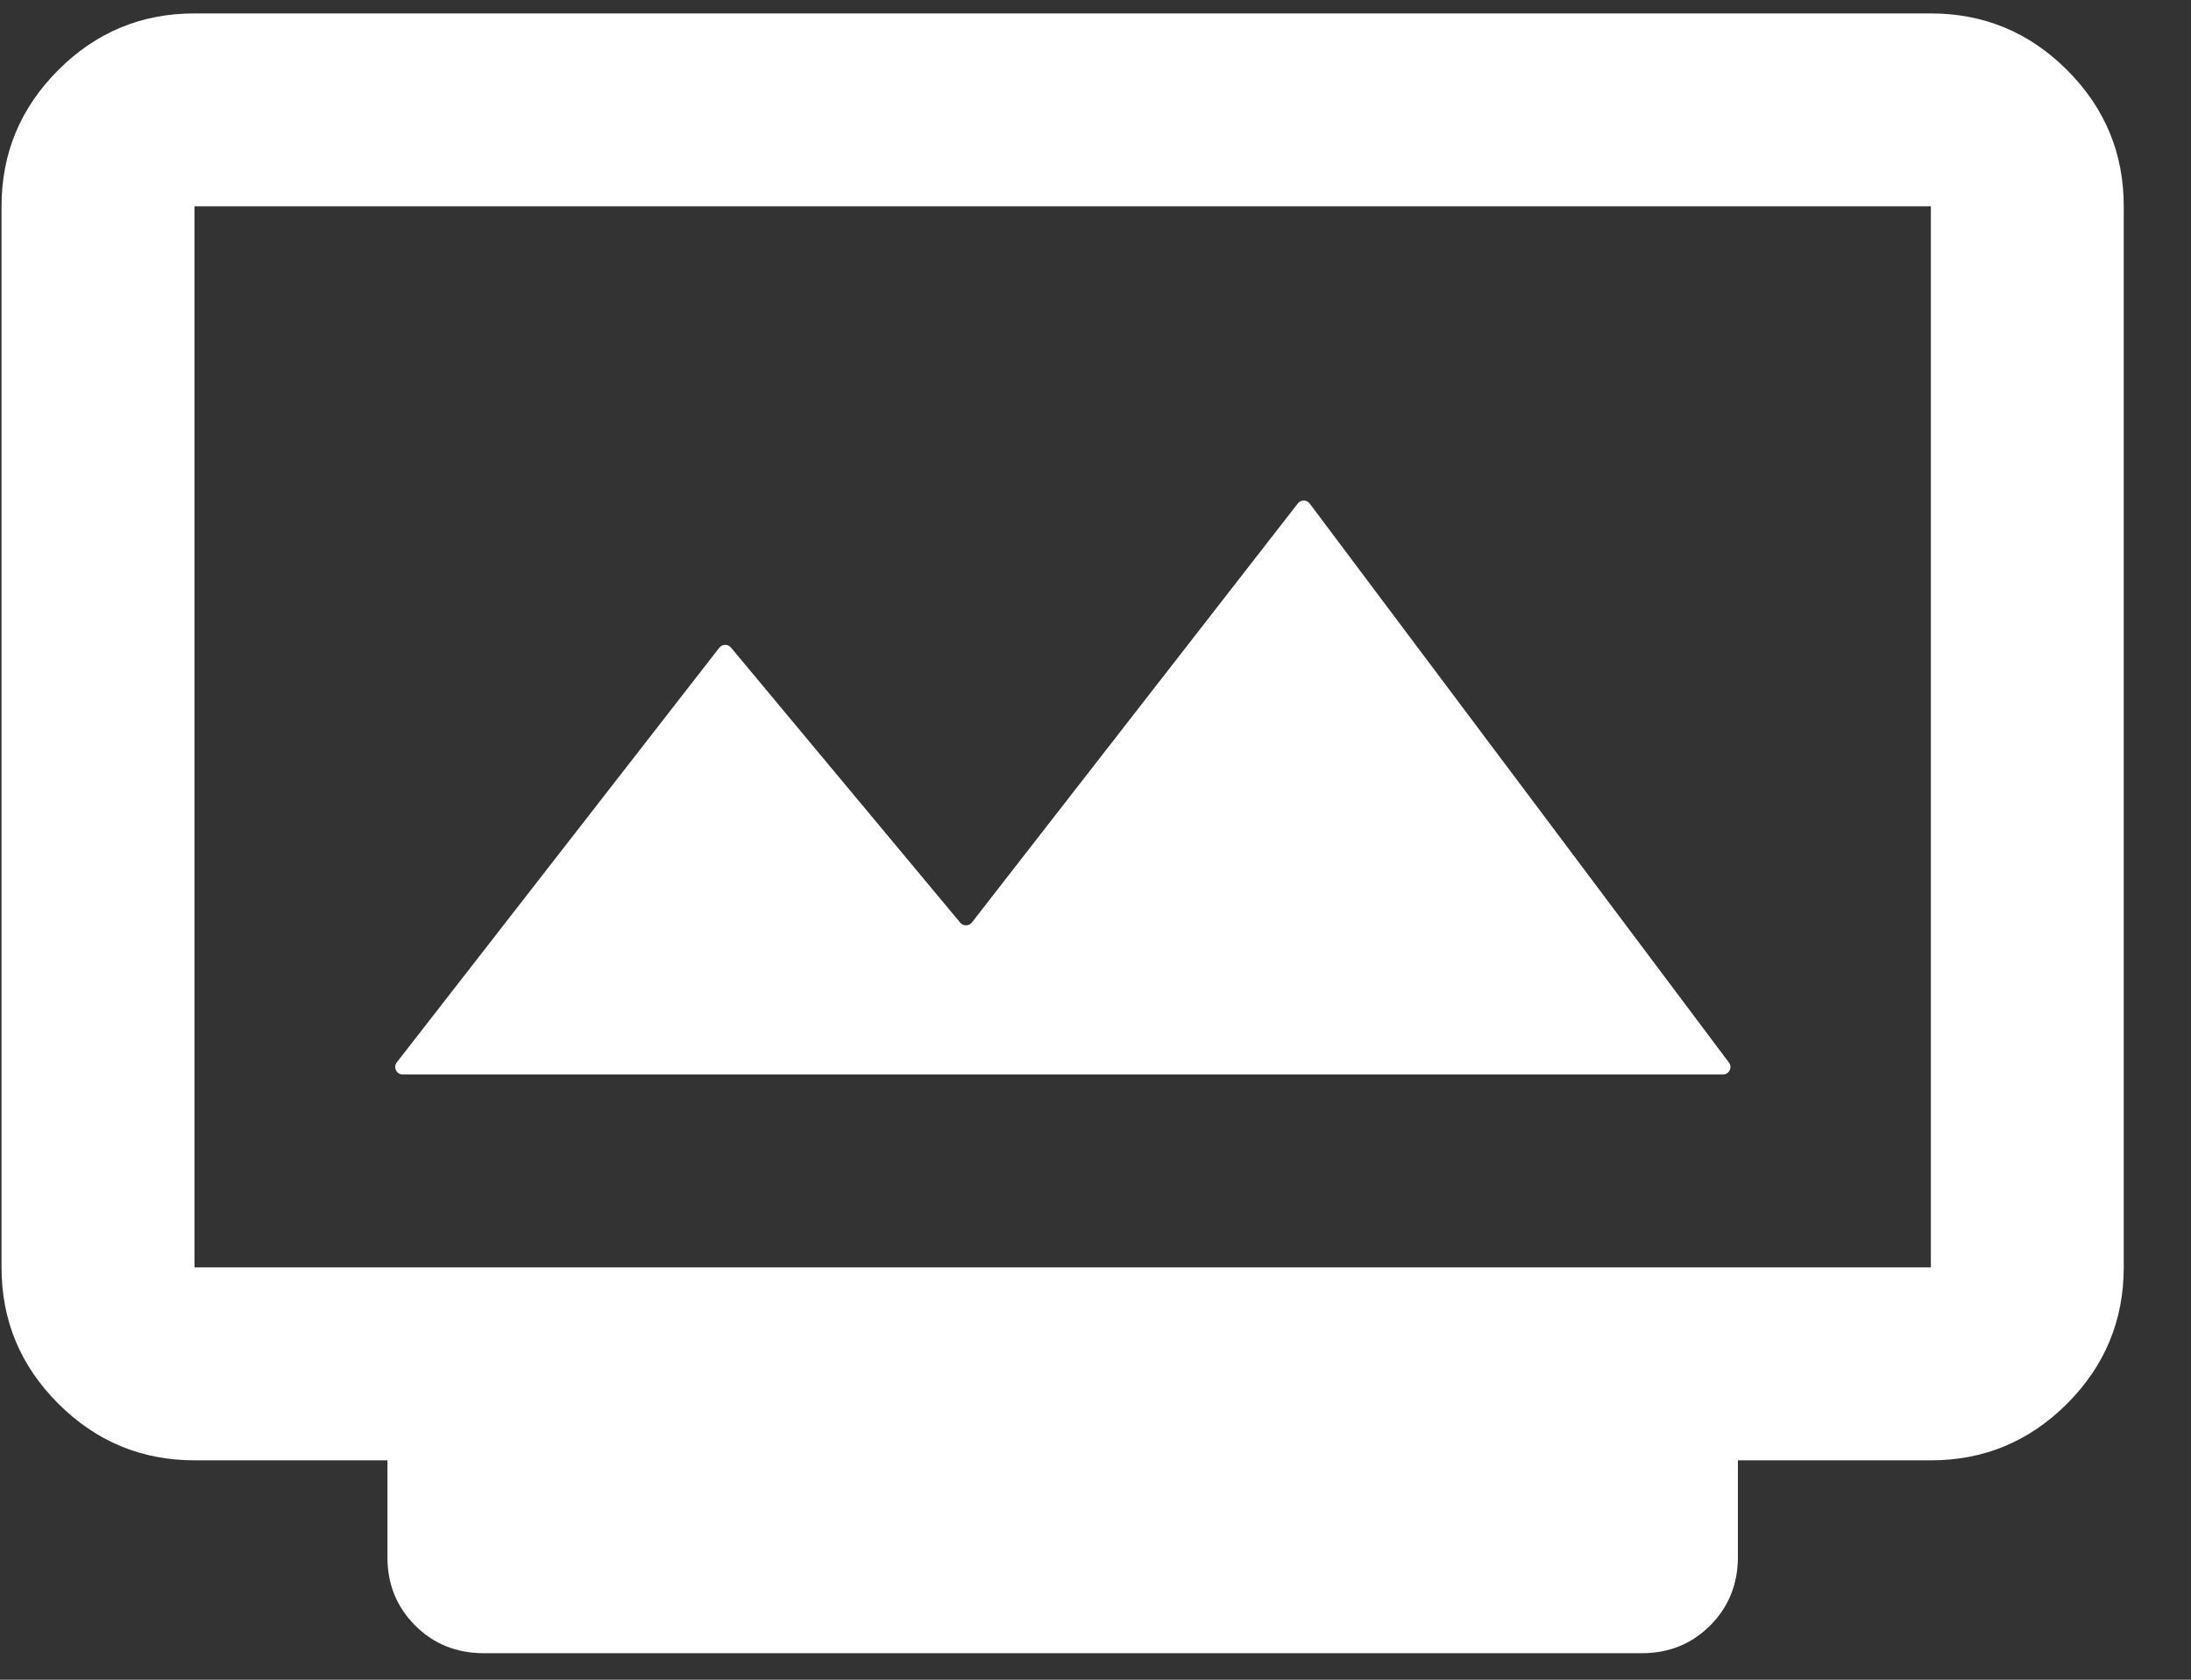 <svg width="30" height="23" viewBox="0 0 30 23" fill="none" xmlns="http://www.w3.org/2000/svg">
<rect x="0" y="0" width="30" height="23" fill="#333333" stroke="none"/>
<path d="M6.626 22.637C6.251 22.637 5.937 22.511 5.684 22.257C5.43 22.003 5.304 21.69 5.305 21.317V19.996H2.663C1.937 19.996 1.315 19.737 0.797 19.219C0.279 18.701 0.021 18.08 0.021 17.354V2.825C0.021 2.099 0.28 1.477 0.798 0.959C1.316 0.441 1.938 0.183 2.663 0.184H26.438C27.164 0.184 27.786 0.442 28.304 0.96C28.822 1.478 29.08 2.1 29.079 2.825V17.354C29.079 18.081 28.82 18.703 28.303 19.221C27.785 19.738 27.163 19.997 26.438 19.996H23.796V21.317C23.796 21.691 23.669 22.005 23.416 22.258C23.162 22.512 22.849 22.638 22.475 22.637H6.626ZM2.663 17.354H26.438V2.825H2.663V17.354ZM5.433 14.547C5.381 14.614 5.429 14.713 5.514 14.713H23.591C23.676 14.713 23.724 14.616 23.673 14.549L17.933 6.895C17.892 6.841 17.812 6.84 17.77 6.894L13.308 12.631C13.268 12.682 13.19 12.684 13.148 12.634L10.009 8.867C9.967 8.816 9.89 8.818 9.849 8.869L5.433 14.547Z" fill="white"/>
</svg>

